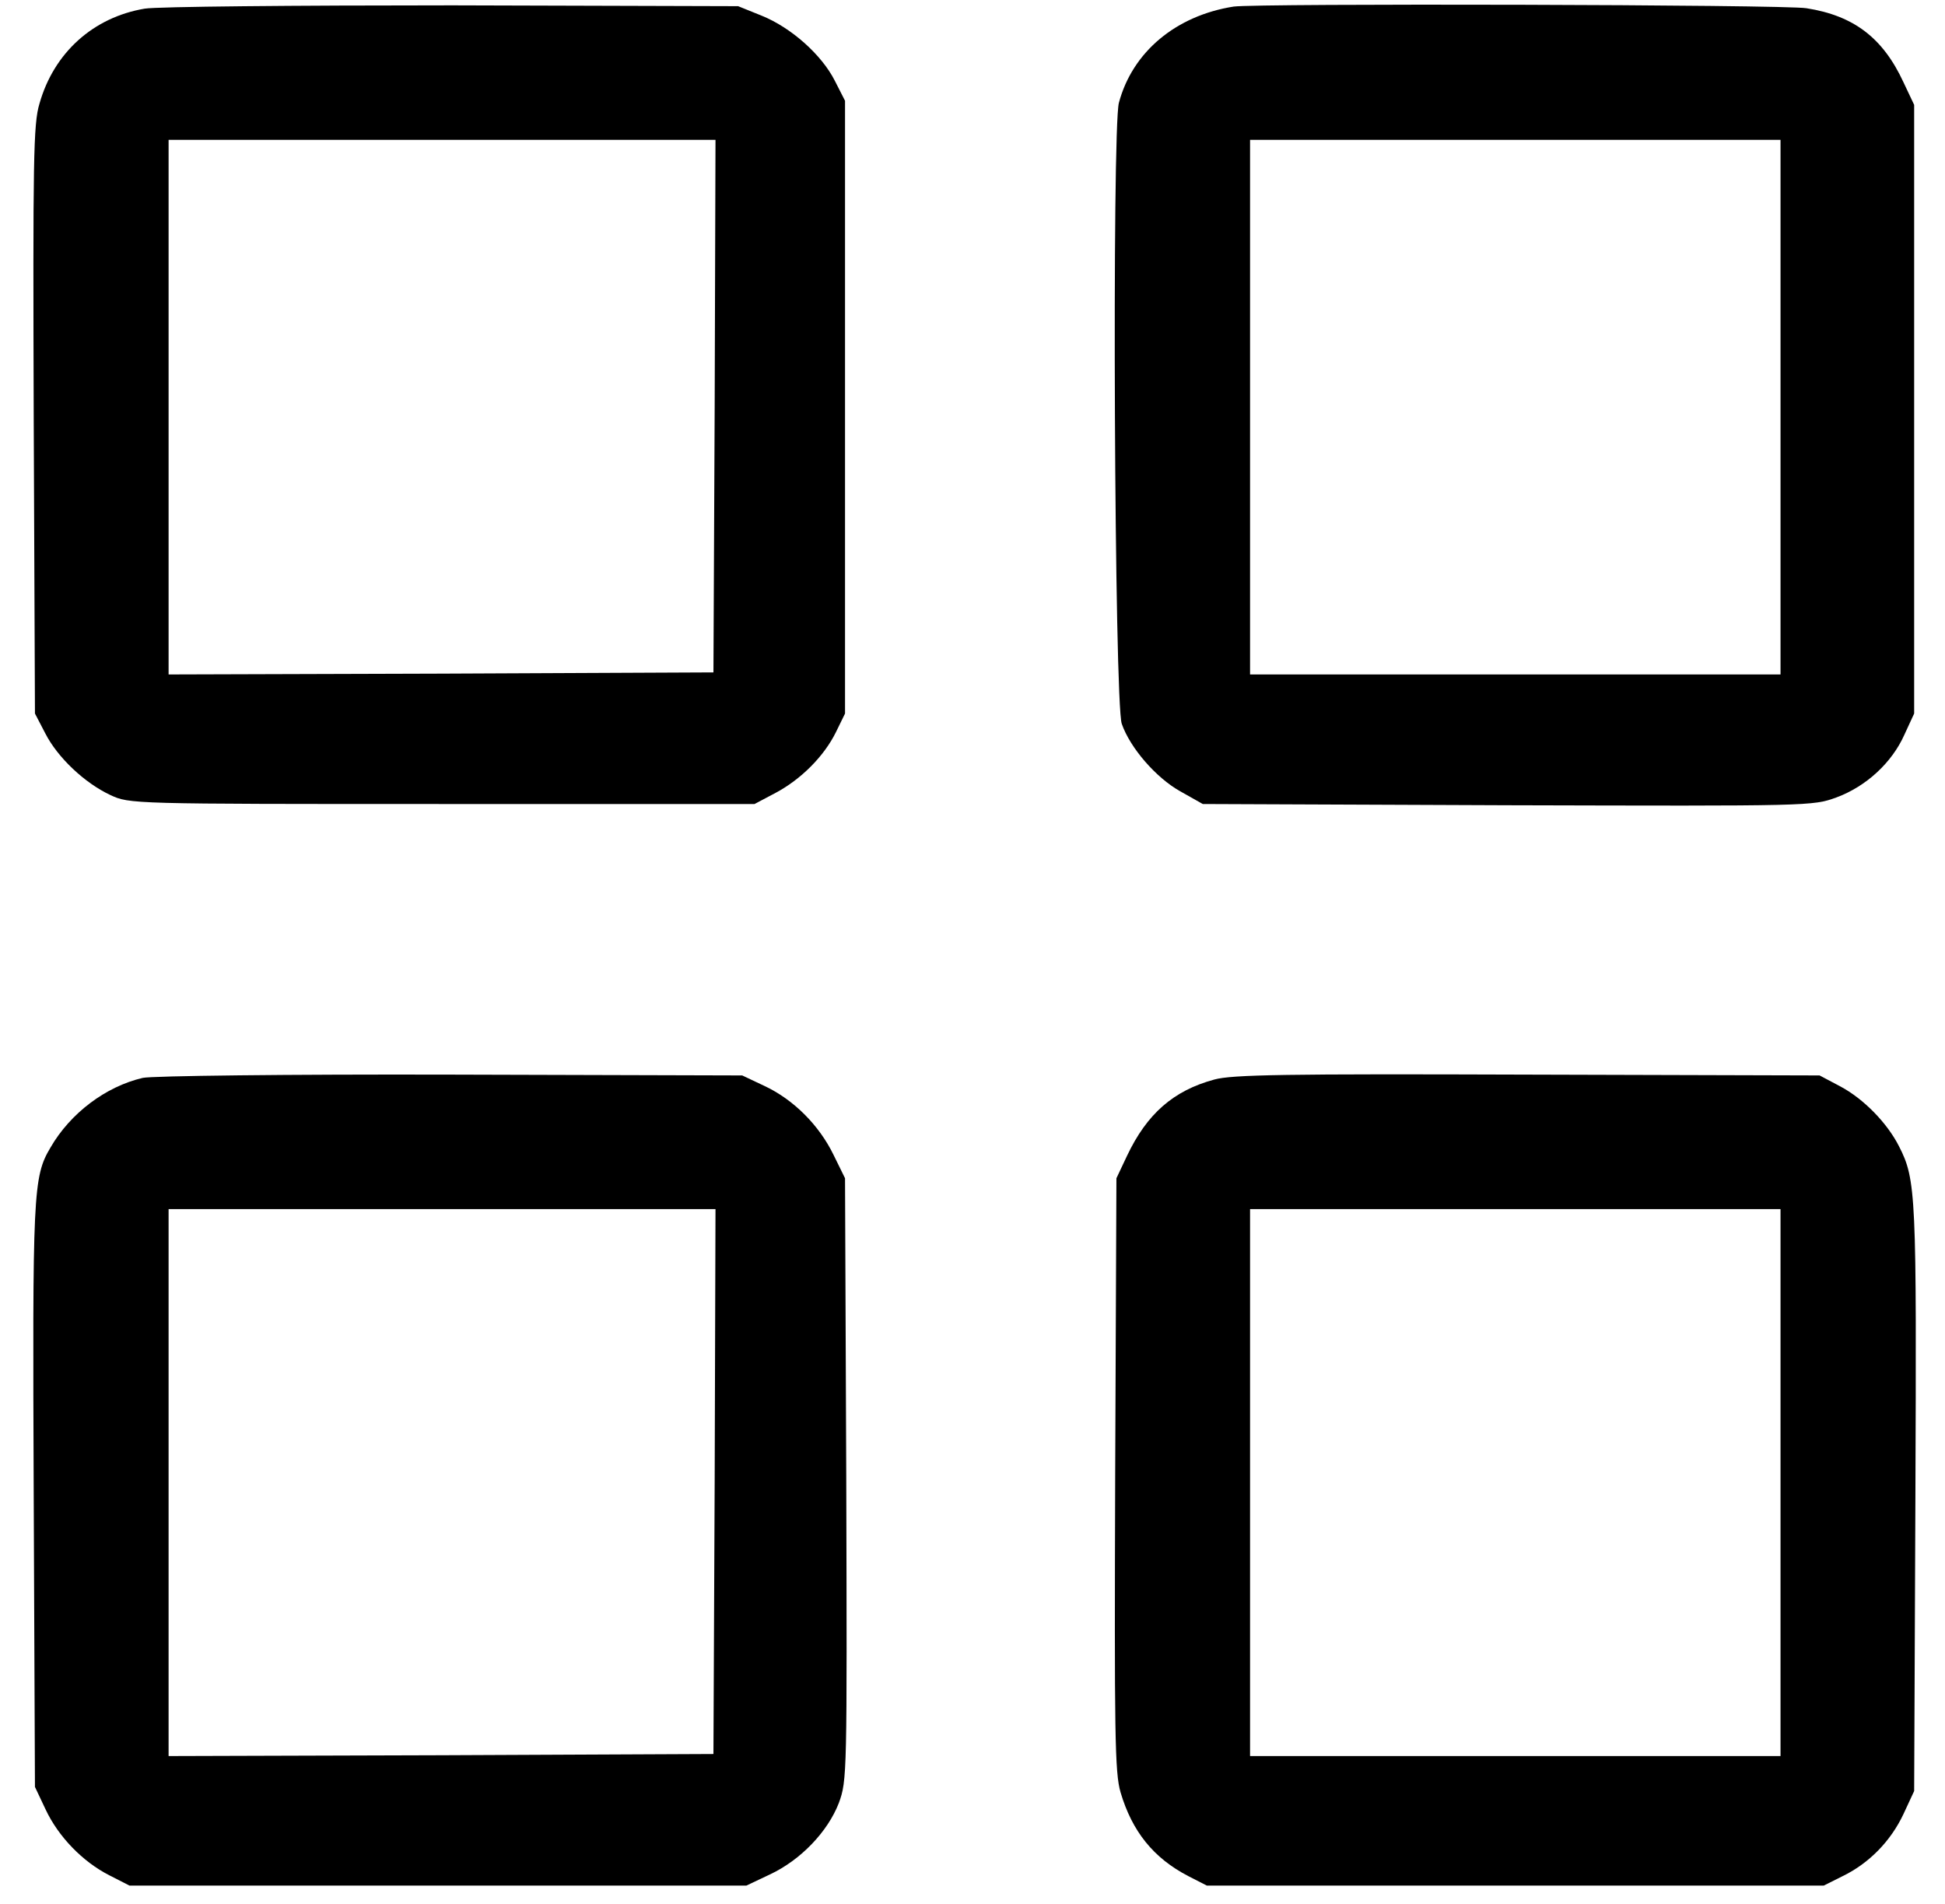 <?xml version="1.0" standalone="no"?>
<!DOCTYPE svg PUBLIC "-//W3C//DTD SVG 20010904//EN"
 "http://www.w3.org/TR/2001/REC-SVG-20010904/DTD/svg10.dtd">
<svg version="1.0" xmlns="http://www.w3.org/2000/svg"
 width="473pt" height="463pt" viewBox="0 0 473 463"
 preserveAspectRatio="xMidYMid meet">

<g transform="translate(0,463) scale(0.1,-0.1)"
fill="#000000" stroke="none">
<path d="M352 4609 c-125 -21 -221 -107 -256 -231 -15 -49 -16 -136 -14 -769
l3 -714 25 -48 c30 -59 96 -121 158 -150 47 -22 49 -22 807 -22 l760 0 51 27
c62 33 118 89 147 148 l22 45 0 745 0 745 -25 49 c-32 63 -106 129 -178 158
l-57 23 -695 2 c-382 0 -719 -3 -748 -8z m1386 -966 l-3 -648 -662 -3 -663 -2
0 650 0 650 665 0 665 0 -2 -647z"/>
<path d="M3000 4614 c-140 -22 -246 -110 -279 -234 -17 -64 -11 -1459 7 -1510
20 -58 83 -131 142 -164 l55 -31 741 -3 c739 -2 742 -2 800 19 73 27 135 85
165 152 l24 52 0 740 0 740 -26 55 c-50 108 -121 162 -236 180 -54 9 -1336 12
-1393 4z m1330 -974 l0 -650 -645 0 -645 0 0 650 0 650 645 0 645 0 0 -650z"/>
<path d="M347 2009 c-90 -21 -176 -86 -224 -169 -43 -72 -44 -110 -41 -850 l3
-705 26 -55 c31 -66 90 -127 155 -160 l49 -25 750 0 750 0 57 27 c75 35 141
104 168 174 20 55 20 67 18 788 l-3 731 -28 57 c-35 72 -97 134 -167 167 l-55
26 -710 2 c-393 1 -727 -3 -748 -8z m1391 -981 l-3 -663 -662 -3 -663 -2 0
665 0 665 665 0 665 0 -2 -662z"/>
<path d="M2953 2005 c-100 -27 -164 -84 -212 -185 l-26 -55 -3 -719 c-2 -633
-1 -726 13 -774 28 -95 80 -160 165 -204 l45 -23 750 0 750 0 46 23 c64 31
117 85 148 151 l26 56 3 710 c3 741 2 776 -40 858 -29 57 -86 115 -142 145
l-51 27 -710 2 c-588 2 -719 0 -762 -12z m1377 -980 l0 -665 -645 0 -645 0 0
665 0 665 645 0 645 0 0 -665z"/>
</g>
</svg>
